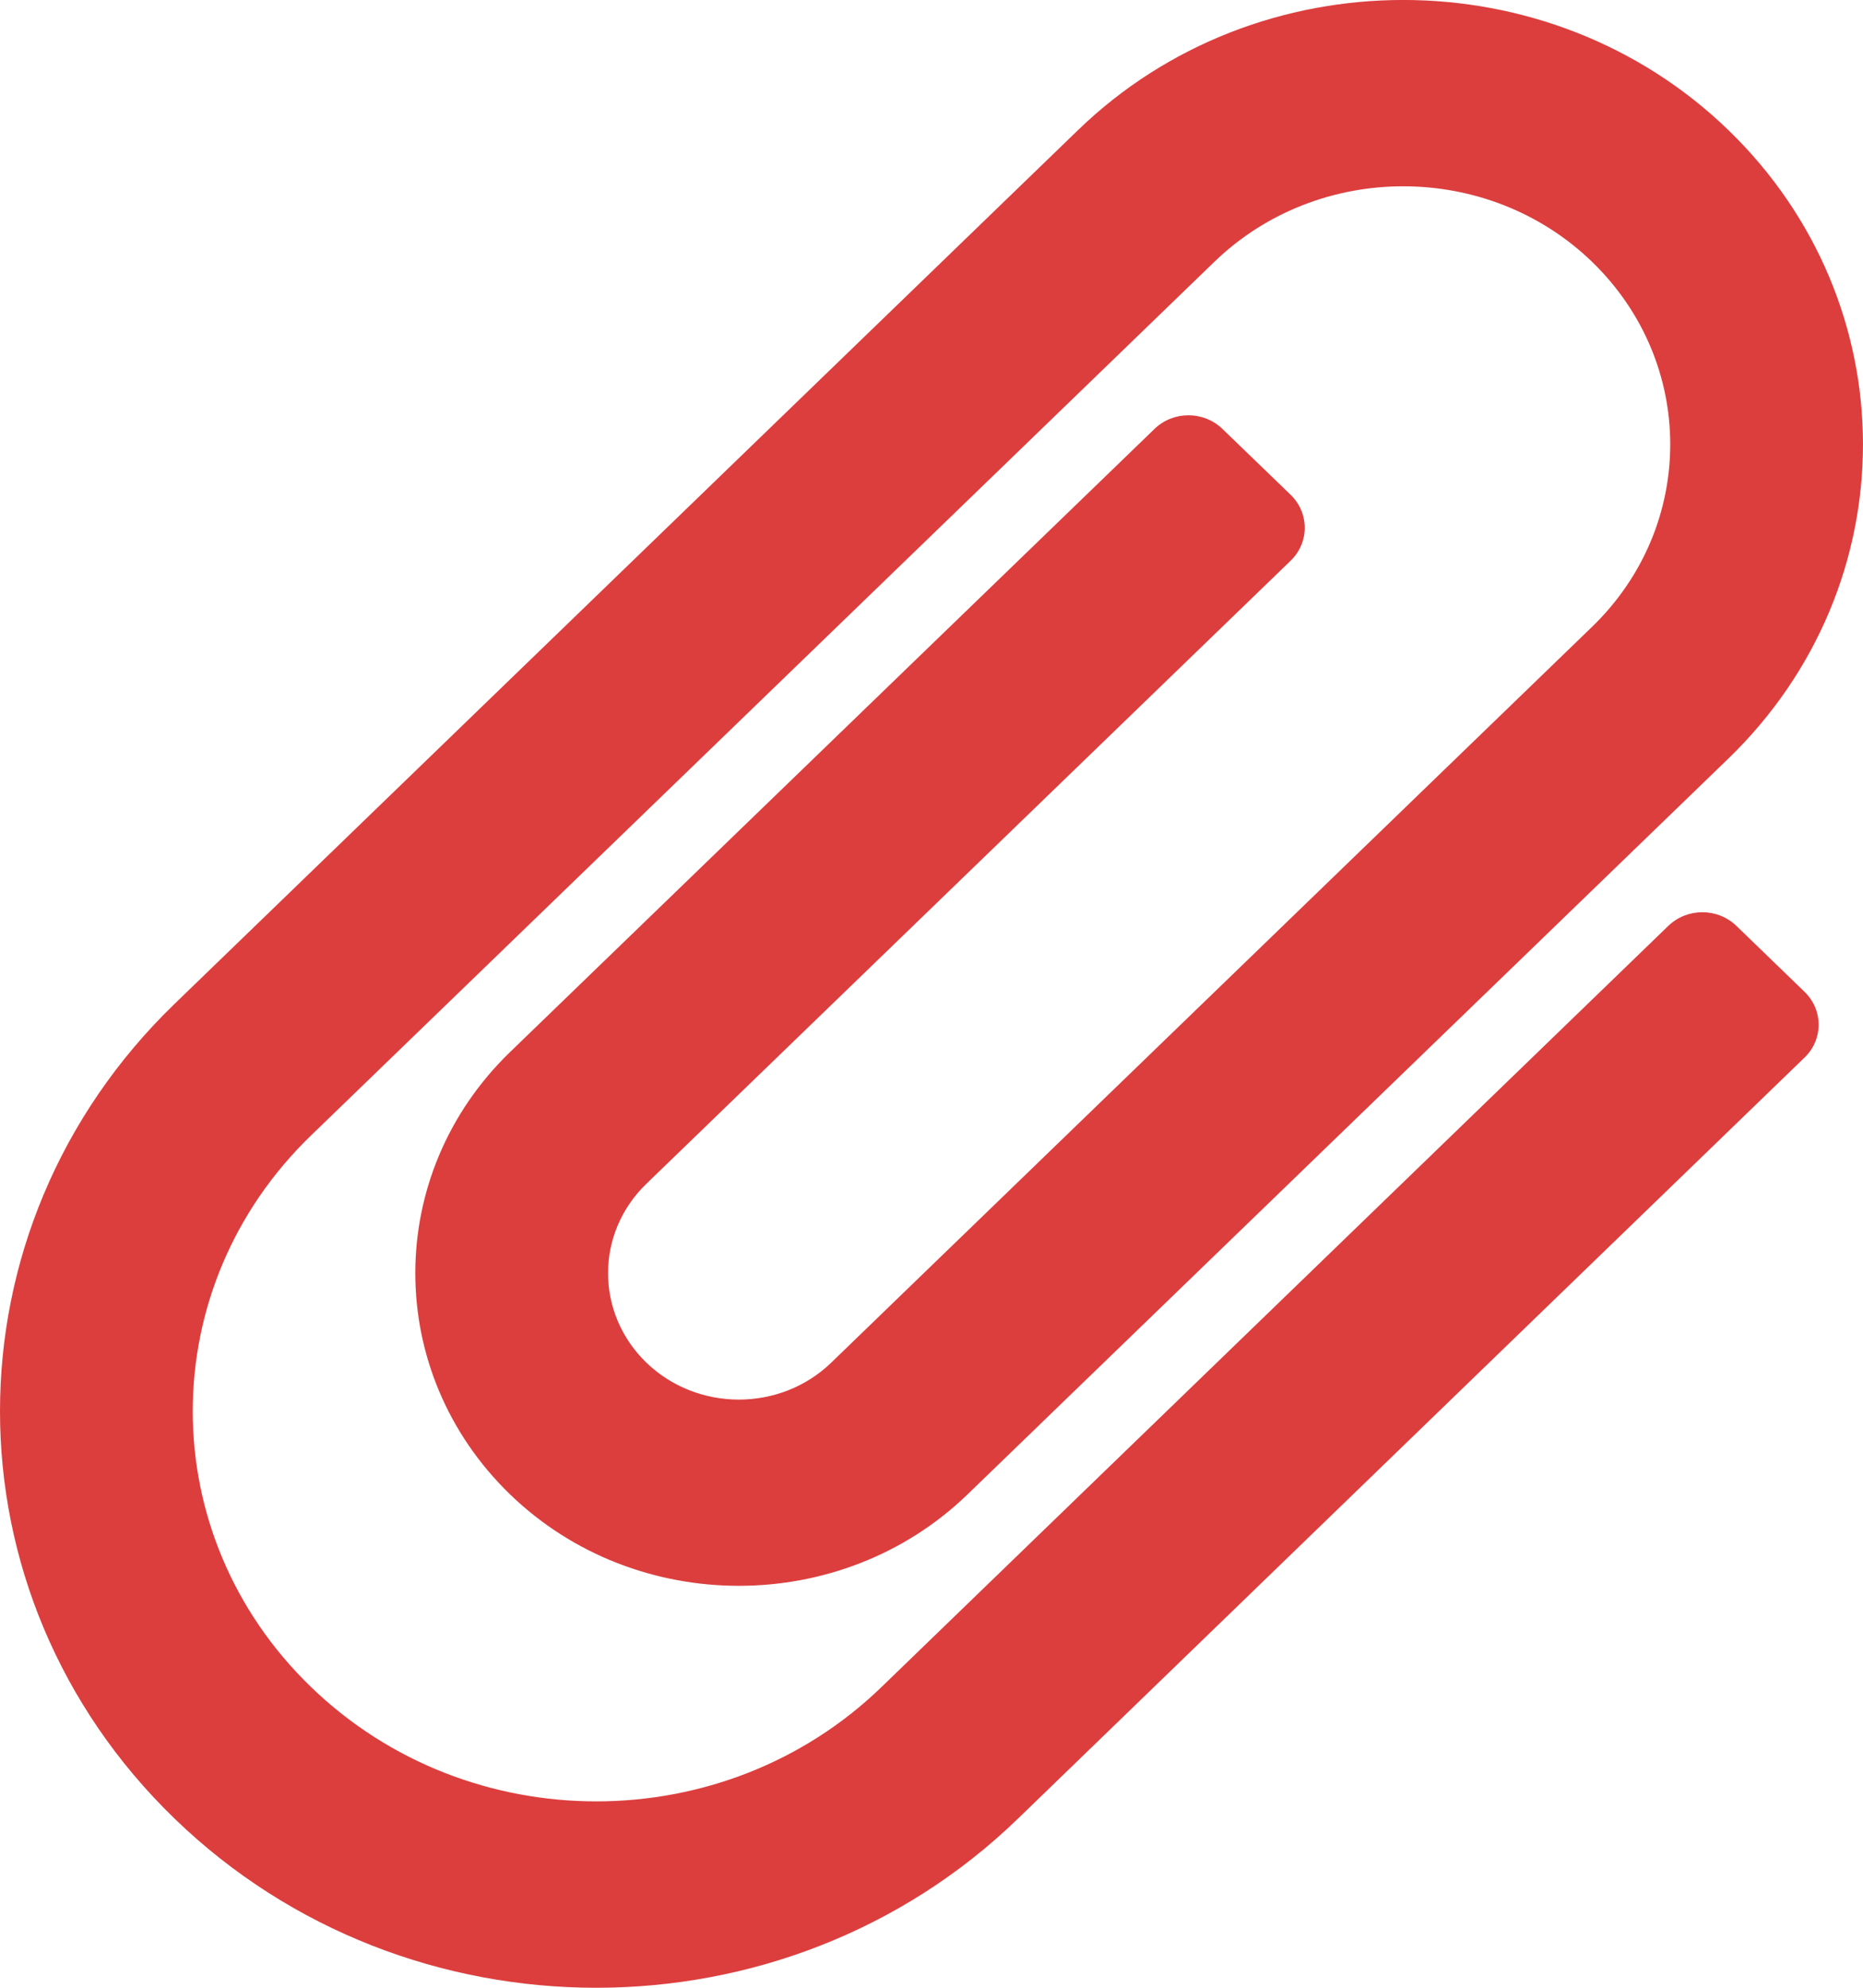 <?xml version="1.0" encoding="UTF-8"?>
<svg width="15px" height="16px" viewBox="0 0 15 16" version="1.1" xmlns="http://www.w3.org/2000/svg" xmlns:xlink="http://www.w3.org/1999/xlink">
    <!-- Generator: Sketch 63.1 (92452) - https://sketch.com -->
    <title>Path</title>
    <desc>Created with Sketch.</desc>
    <g id="Page-1" stroke="none" stroke-width="1" fill="none" fill-rule="evenodd">
        <g id="Manage-Trust-Edit-2" transform="translate(-344, -886)" fill="#DC3E3E" fill-rule="nonzero">
            <path d="M345.407,900.64 C343.531,898.827 343.531,895.892 345.407,894.079 L352.681,887.046 C354.124,885.651 356.472,885.651 357.915,887.046 C359.361,888.445 359.362,890.708 357.915,892.107 L351.79,898.029 C350.775,899.01 349.122,899.01 348.107,898.029 C347.09,897.045 347.089,895.452 348.107,894.468 L353.295,889.453 C353.446,889.306 353.692,889.306 353.843,889.453 L354.392,889.983 C354.543,890.13 354.543,890.367 354.392,890.513 L349.204,895.529 C348.793,895.926 348.793,896.57 349.204,896.968 C349.615,897.365 350.283,897.365 350.693,896.968 L356.818,891.046 C357.658,890.234 357.658,888.92 356.818,888.107 C355.98,887.297 354.616,887.297 353.778,888.107 L346.504,895.14 C345.235,896.366 345.234,898.352 346.504,899.579 C347.774,900.807 349.83,900.807 351.099,899.578 C353.21,897.536 355.321,895.494 357.432,893.453 C357.584,893.306 357.829,893.306 357.981,893.453 L358.529,893.983 C358.681,894.13 358.681,894.367 358.529,894.513 C356.418,896.555 354.307,898.596 352.197,900.638 C350.321,902.454 347.283,902.454 345.407,900.64 L345.407,900.64 Z" id="Path"></path>
        </g>
    </g>
</svg>